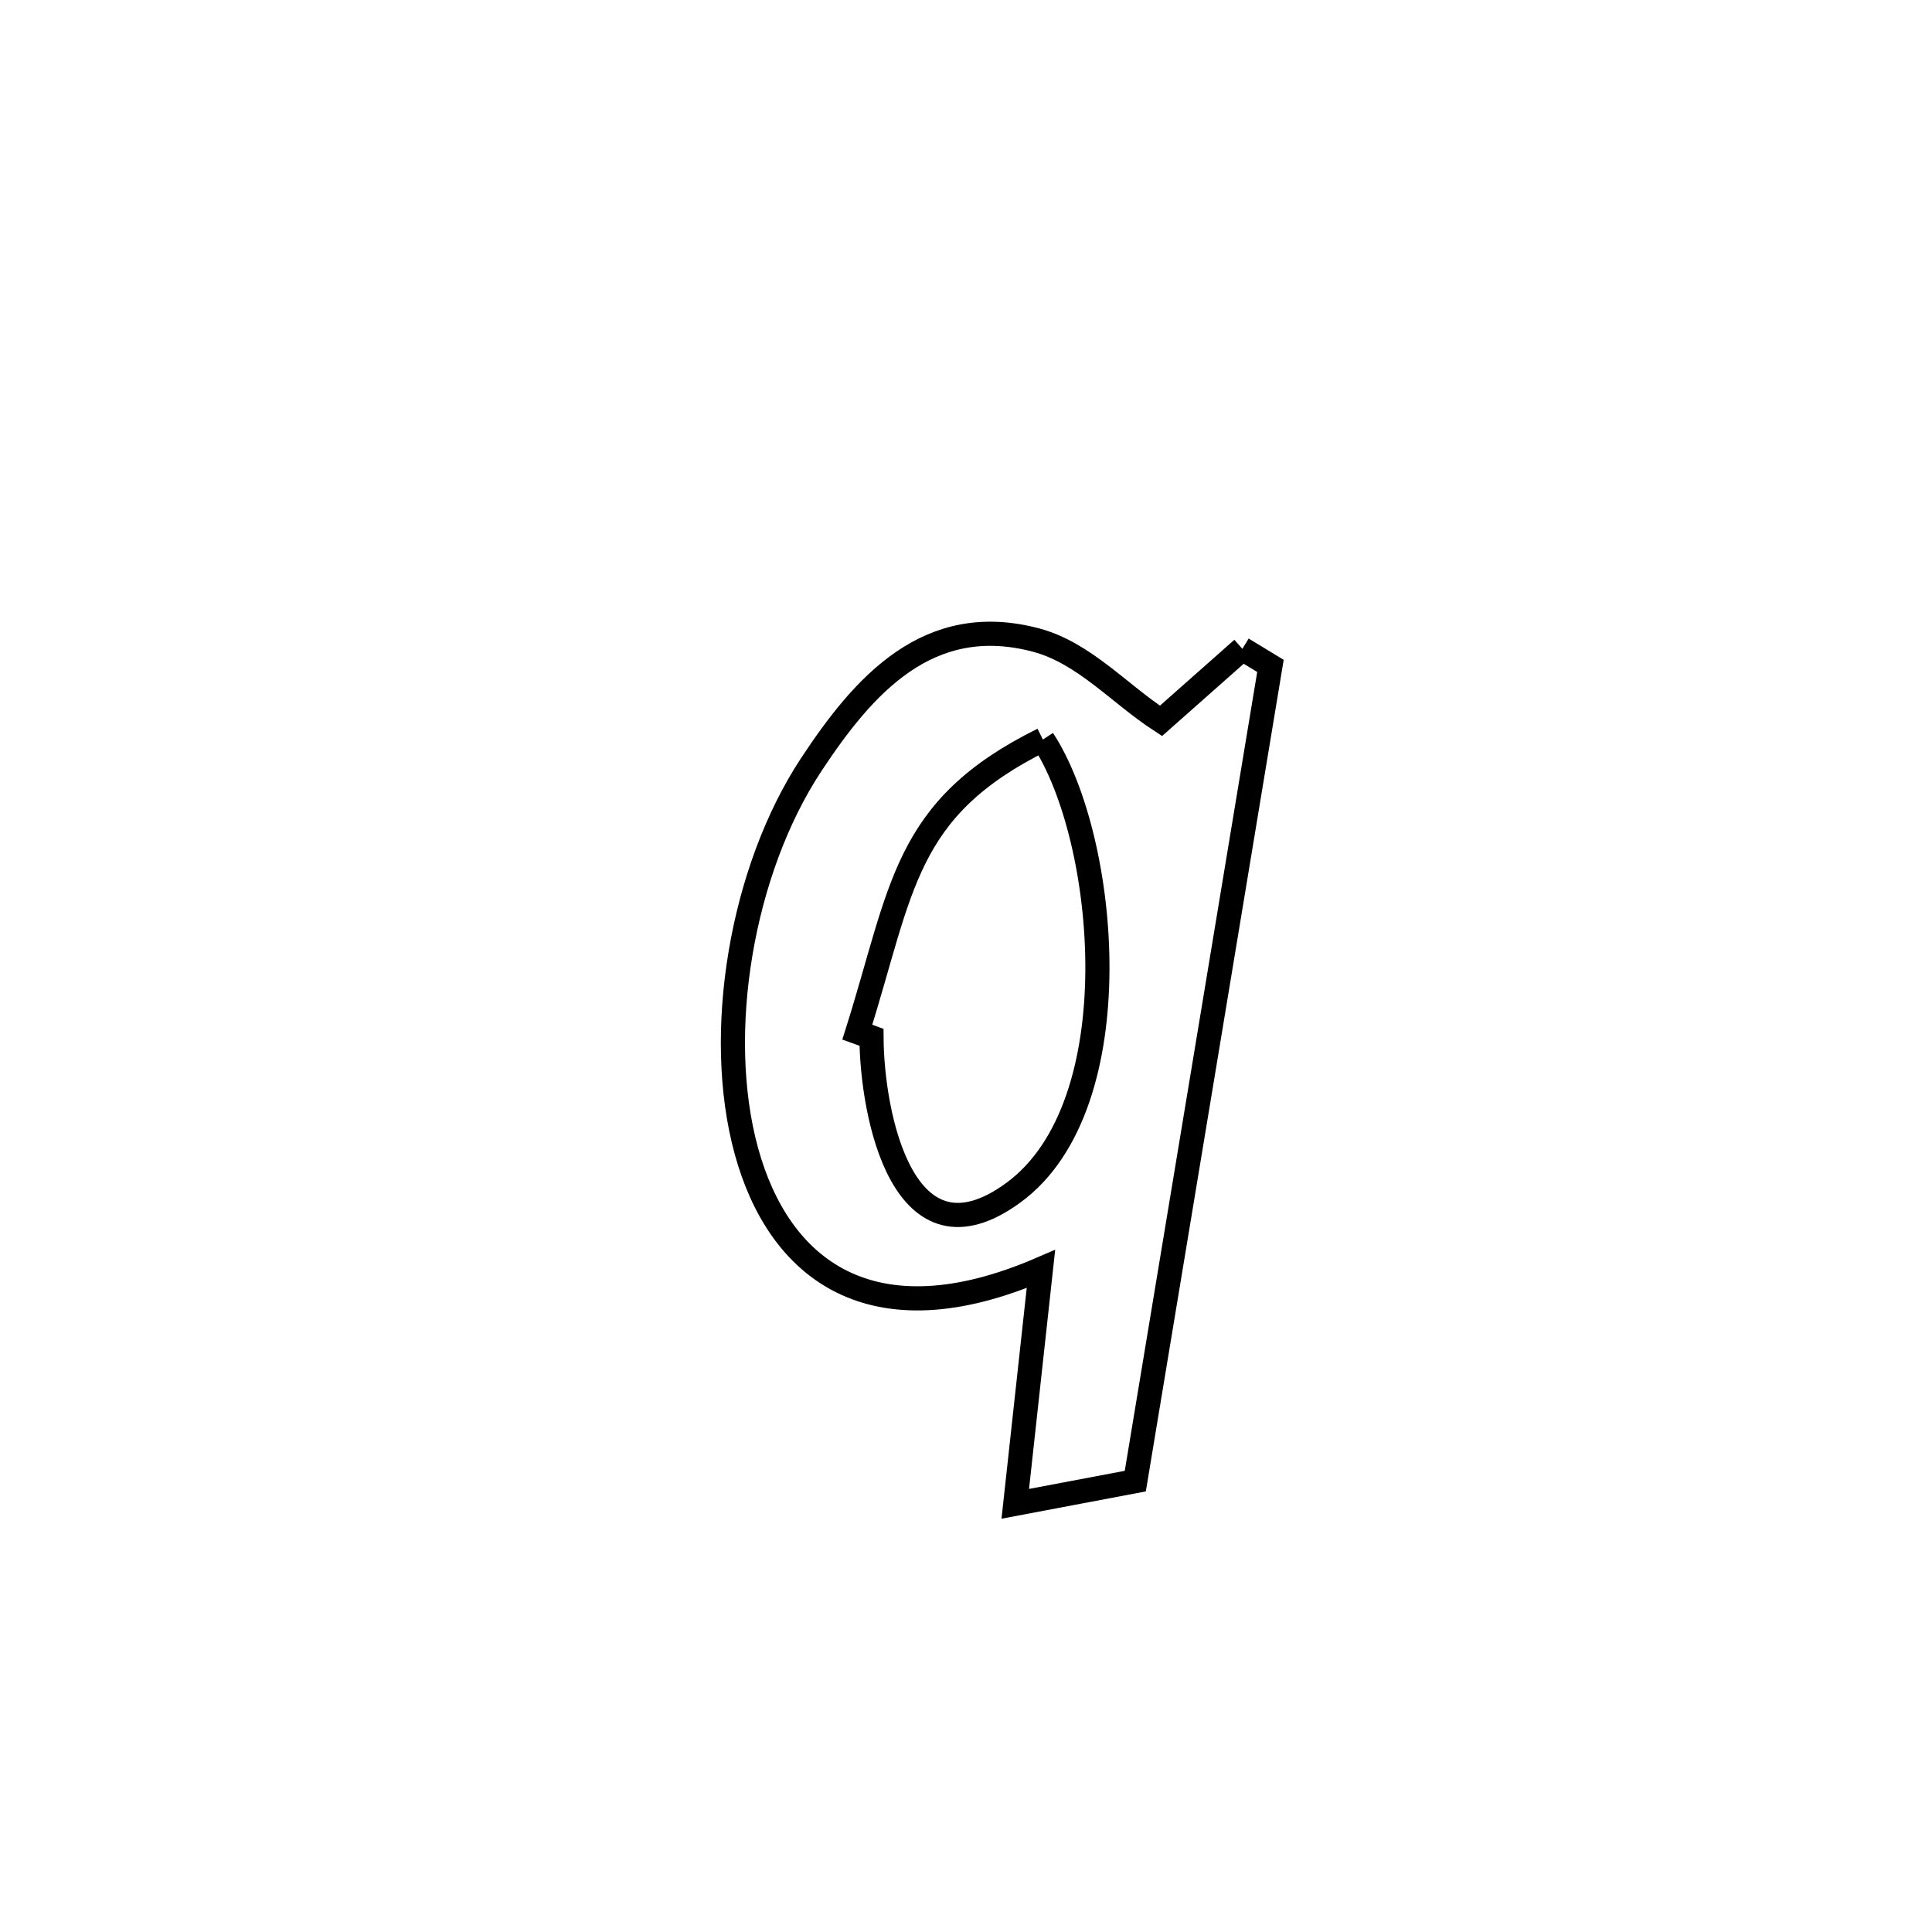 <svg xmlns="http://www.w3.org/2000/svg" viewBox="0.0 0.0 24.0 24.0" height="200px" width="200px"><path fill="none" stroke="black" stroke-width=".3" stroke-opacity="1.0"  filling="0" d="M15.433 8.06 L15.433 8.06 C15.549 8.131 15.666 8.201 15.782 8.272 L15.782 8.272 C15.502 9.96 15.223 11.648 14.943 13.335 C14.663 15.023 14.383 16.711 14.103 18.399 L14.103 18.399 C13.606 18.493 13.109 18.587 12.612 18.681 L12.612 18.681 C12.718 17.709 12.825 16.736 12.931 15.764 L12.931 15.764 C10.82 16.675 9.674 15.765 9.272 14.299 C8.87 12.833 9.212 10.811 10.077 9.499 C10.728 8.512 11.533 7.594 12.873 7.952 C13.467 8.111 13.906 8.62 14.422 8.955 L14.422 8.955 C14.759 8.656 15.096 8.358 15.433 8.06 L15.433 8.06"></path>
<path fill="none" stroke="black" stroke-width=".3" stroke-opacity="1.0"  filling="0" d="M12.955 9.187 L12.955 9.187 C13.761 10.415 14.077 13.726 12.59 14.815 C11.22 15.819 10.831 13.851 10.826 12.885 L10.826 12.885 C10.767 12.863 10.709 12.842 10.65 12.821 L10.65 12.821 C11.214 11.032 11.224 10.042 12.955 9.187 L12.955 9.187"></path></svg>
